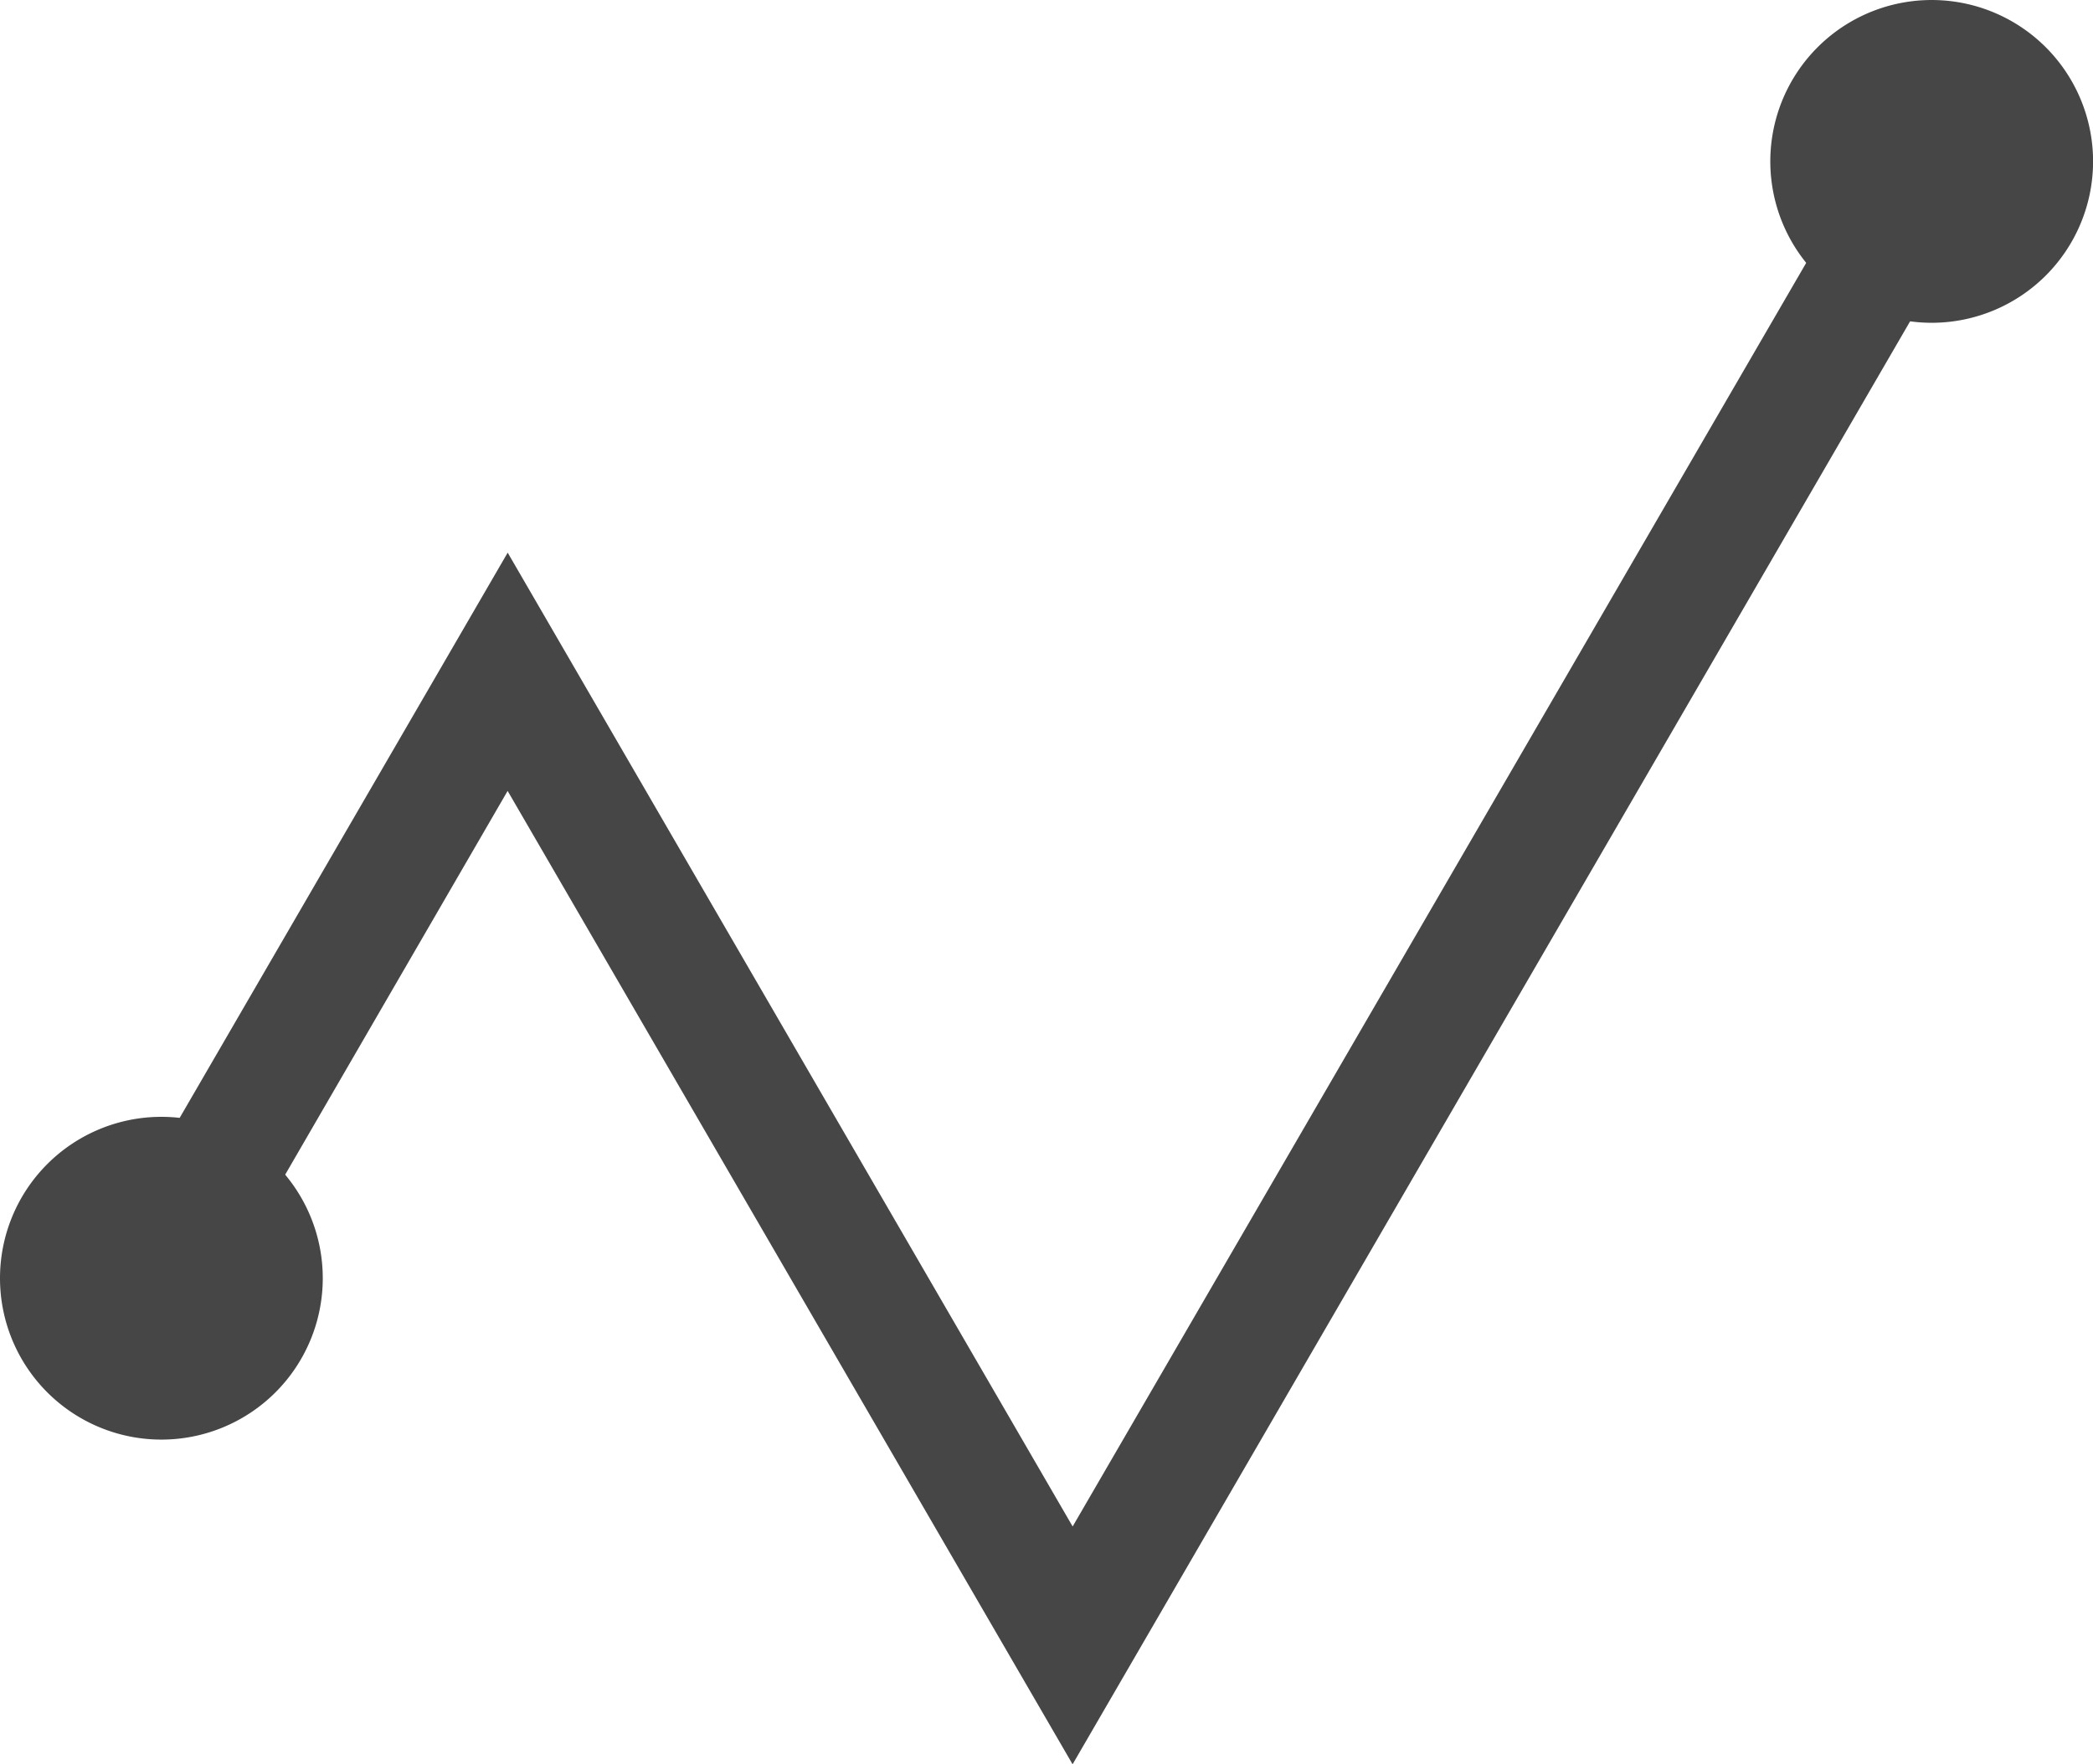 <svg xmlns="http://www.w3.org/2000/svg" width="34.498" height="29.08" viewBox="0 0 34.498 29.08"><defs><style>.a{fill:#464646;}</style></defs><g transform="translate(0 0)"><g transform="translate(0 0)"><path class="a" d="M18.551,30.213,9.239,14.169l-4.991,8.61L2.54,21.787l6.7-11.545,9.312,16.051L31.9,3.3l1.7.985Z" transform="translate(-0.872 -1.133)"/><path class="a" d="M47.123,5.32A2.66,2.66,0,1,1,49.75,2.693,2.66,2.66,0,0,1,47.123,5.32Z" transform="translate(-15.251 0)"/><path class="a" d="M2.66,33.35a2.66,2.66,0,1,1,2.66-2.66,2.66,2.66,0,0,1-2.66,2.66Z" transform="translate(0 -9.622)"/></g></g></svg>